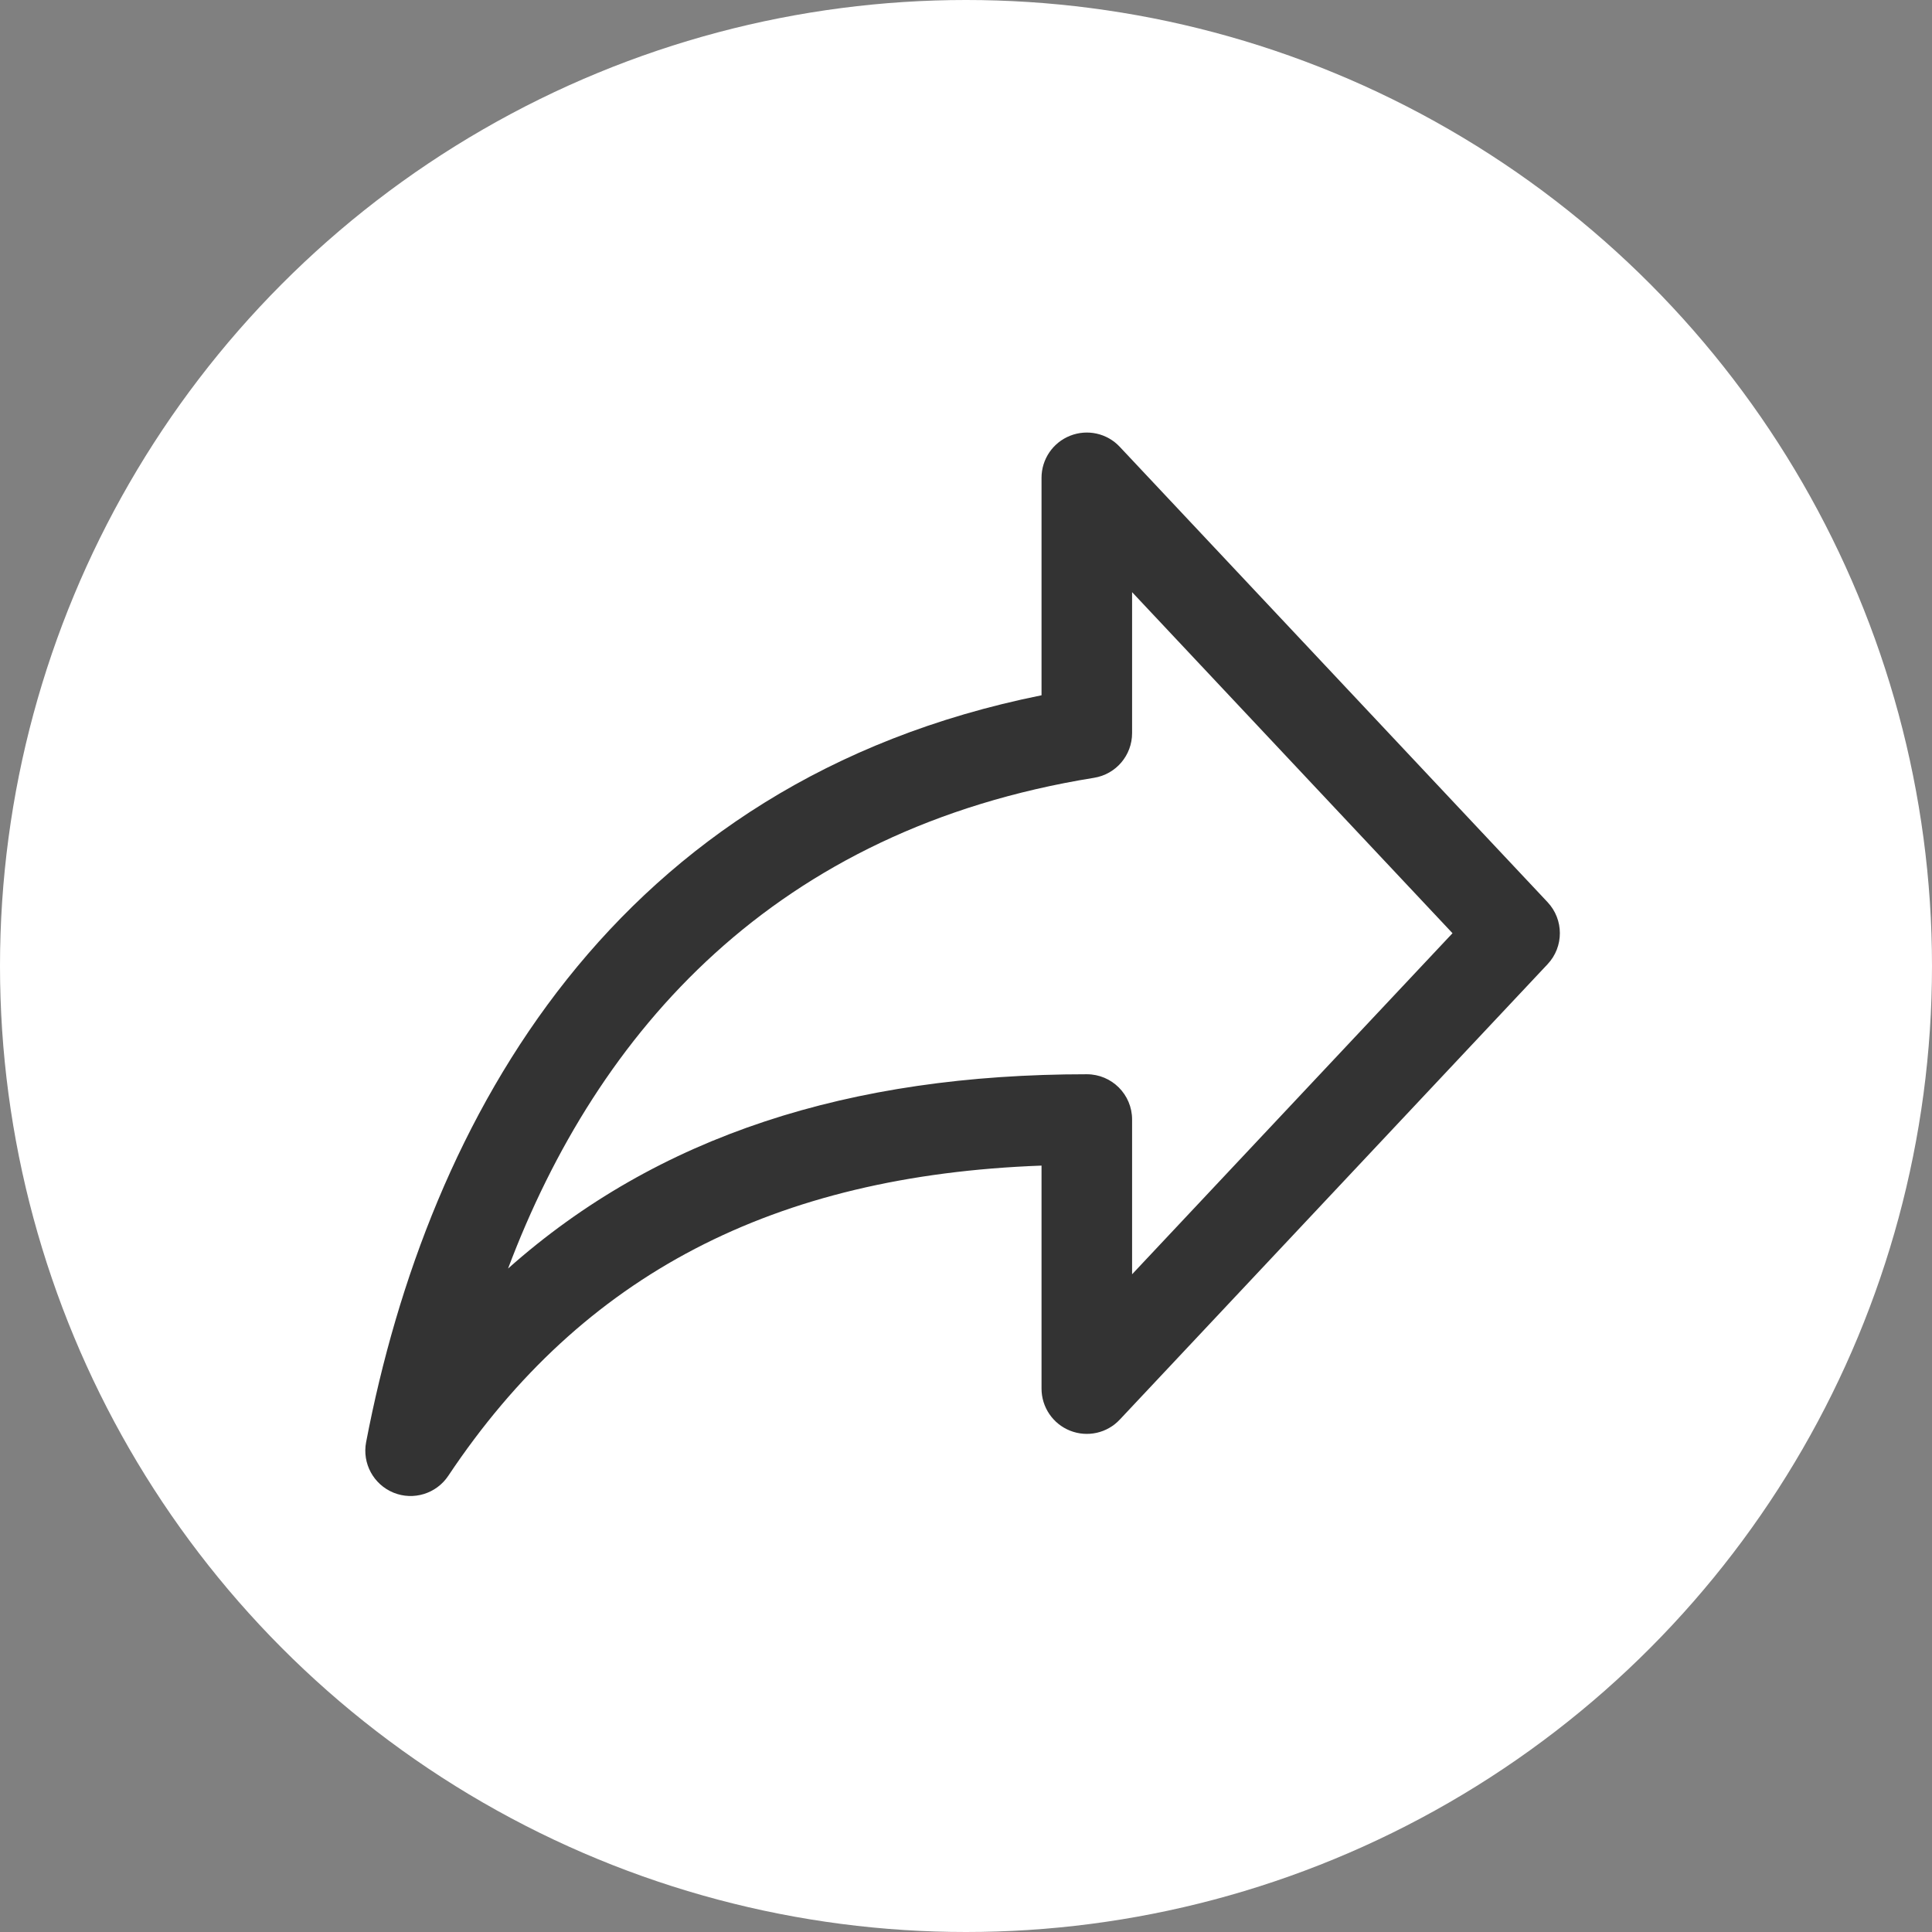 <svg width="32" height="32" viewBox="0 0 32 32" fill="none" xmlns="http://www.w3.org/2000/svg">
<rect x="0" y="0" width="32" height="32" fill="#808080" stroke="none"/>
<circle cx="16" cy="16" r="16" fill="white"/>
<path fill-rule="evenodd" clip-rule="evenodd" d="M17.725 7.217C18.011 7.104 18.337 7.176 18.547 7.401L25.633 14.943C25.904 15.232 25.904 15.682 25.633 15.97L18.547 23.513C18.337 23.738 18.011 23.81 17.725 23.697C17.439 23.584 17.251 23.307 17.251 23V19.306C12.821 19.469 9.652 21.104 7.425 24.444C7.227 24.741 6.847 24.858 6.517 24.723C6.186 24.587 5.997 24.238 6.064 23.887C7.095 18.504 10.182 12.94 17.251 11.516V7.914C17.251 7.606 17.439 7.33 17.725 7.217ZM18.751 9.808V12.143C18.751 12.511 18.484 12.825 18.12 12.883C12.837 13.735 9.9 17.07 8.415 21.011C10.892 18.808 14.075 17.793 18.001 17.793C18.415 17.793 18.751 18.128 18.751 18.543V21.106L24.058 15.457L18.751 9.808Z" fill="#333333"/>
</svg>

